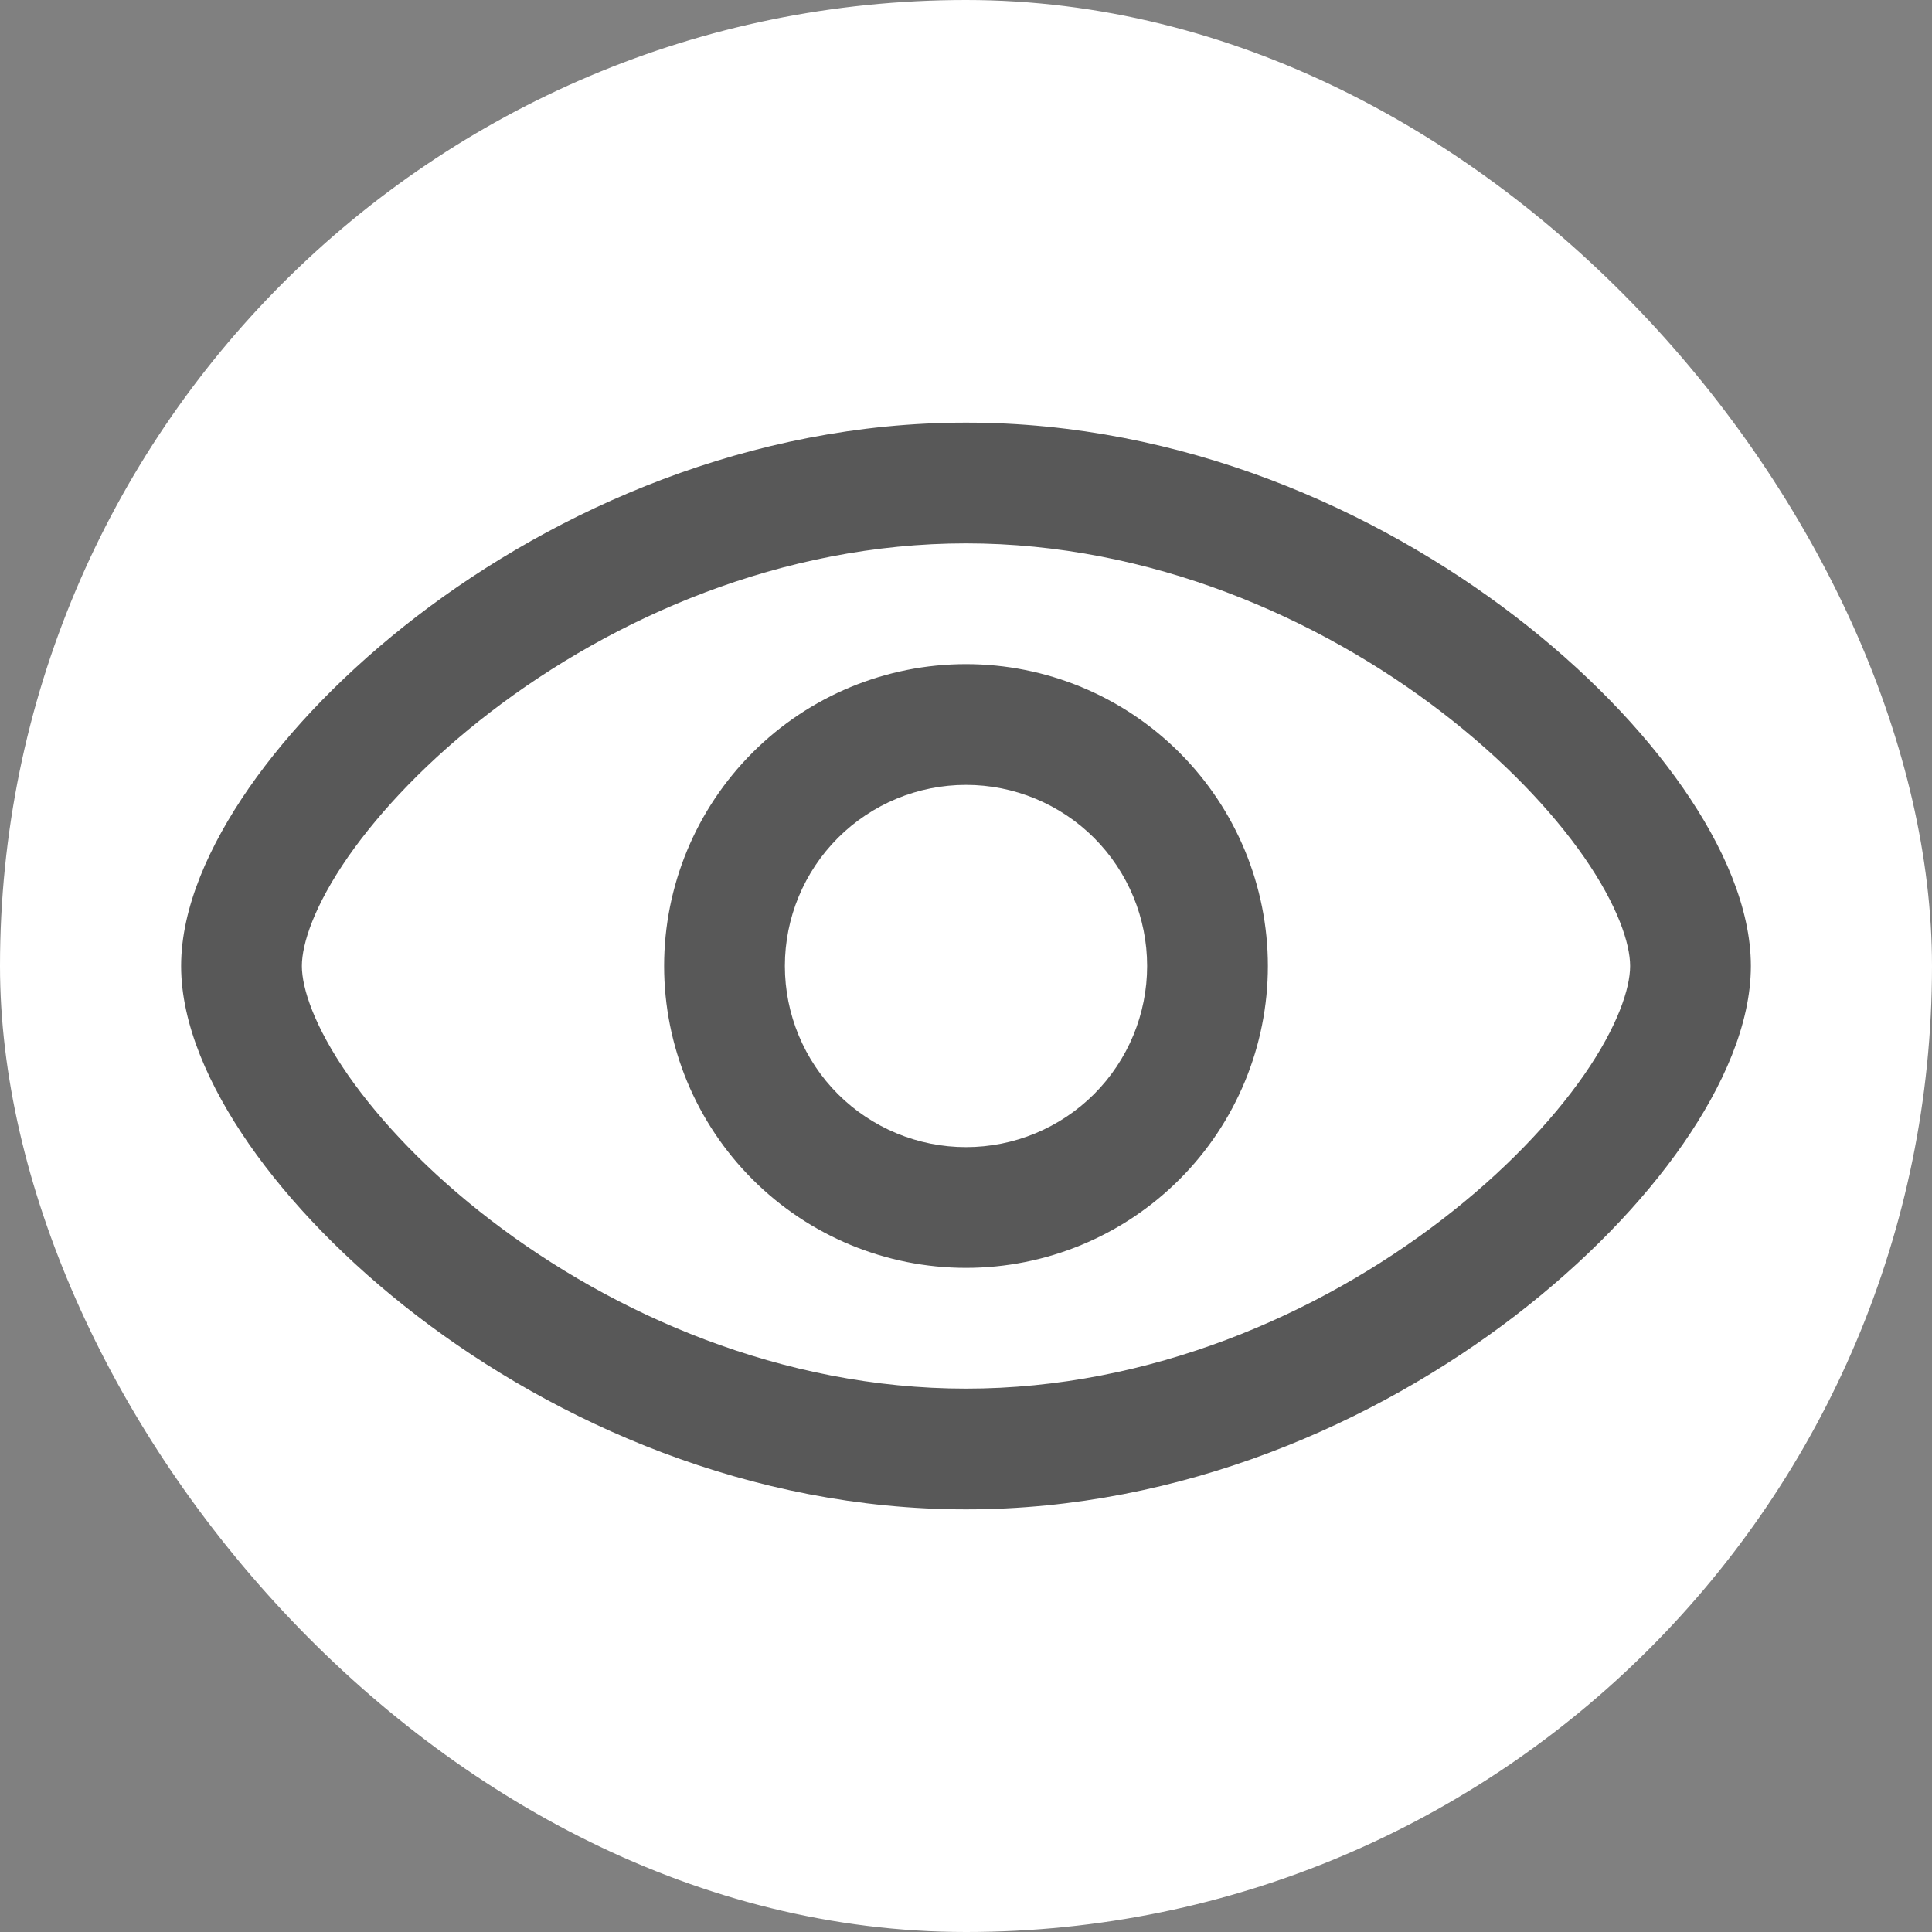 <svg width="40" height="40" viewBox="0 0 40 40" fill="none" xmlns="http://www.w3.org/2000/svg">
<rect x="0" y="0" width="40" height="40" fill="#808080" stroke="none"/>
<rect width="40" height="40" rx="20" fill="white"/>
<path fill-rule="evenodd" clip-rule="evenodd" d="M13.75 20C13.75 18.342 14.409 16.753 15.581 15.581C16.753 14.409 18.342 13.75 20 13.75C21.658 13.75 23.247 14.409 24.419 15.581C25.591 16.753 26.25 18.342 26.25 20C26.25 21.658 25.591 23.247 24.419 24.419C23.247 25.591 21.658 26.25 20 26.25C18.342 26.25 16.753 25.591 15.581 24.419C14.409 23.247 13.75 21.658 13.75 20ZM20 16.25C19.005 16.25 18.052 16.645 17.348 17.348C16.645 18.052 16.25 19.005 16.25 20C16.25 20.995 16.645 21.948 17.348 22.652C18.052 23.355 19.005 23.75 20 23.75C20.995 23.75 21.948 23.355 22.652 22.652C23.355 21.948 23.75 20.995 23.75 20C23.75 19.005 23.355 18.052 22.652 17.348C21.948 16.645 20.995 16.25 20 16.25Z" fill="#585858"/>
<path fill-rule="evenodd" clip-rule="evenodd" d="M7.205 17.743C6.507 18.75 6.25 19.538 6.25 20C6.25 20.462 6.507 21.25 7.205 22.257C7.882 23.228 8.885 24.283 10.155 25.258C12.7 27.212 16.188 28.75 20 28.75C23.812 28.75 27.3 27.212 29.845 25.258C31.115 24.283 32.118 23.228 32.795 22.257C33.493 21.25 33.75 20.462 33.75 20C33.75 19.538 33.493 18.75 32.795 17.743C32.118 16.772 31.115 15.717 29.845 14.742C27.3 12.788 23.812 11.25 20 11.25C16.188 11.25 12.7 12.788 10.155 14.742C8.885 15.717 7.882 16.772 7.205 17.743ZM8.632 12.758C11.517 10.545 15.527 8.75 20 8.75C24.473 8.75 28.483 10.545 31.367 12.758C32.812 13.867 34.005 15.103 34.848 16.318C35.668 17.5 36.25 18.795 36.25 20C36.25 21.205 35.667 22.5 34.848 23.682C34.005 24.897 32.812 26.132 31.368 27.242C28.485 29.455 24.473 31.25 20 31.25C15.527 31.25 11.517 29.455 8.633 27.242C7.188 26.133 5.995 24.897 5.152 23.682C4.333 22.5 3.75 21.205 3.75 20C3.75 18.795 4.333 17.5 5.152 16.318C5.995 15.103 7.188 13.868 8.632 12.758Z" fill="#585858"/>
</svg>
